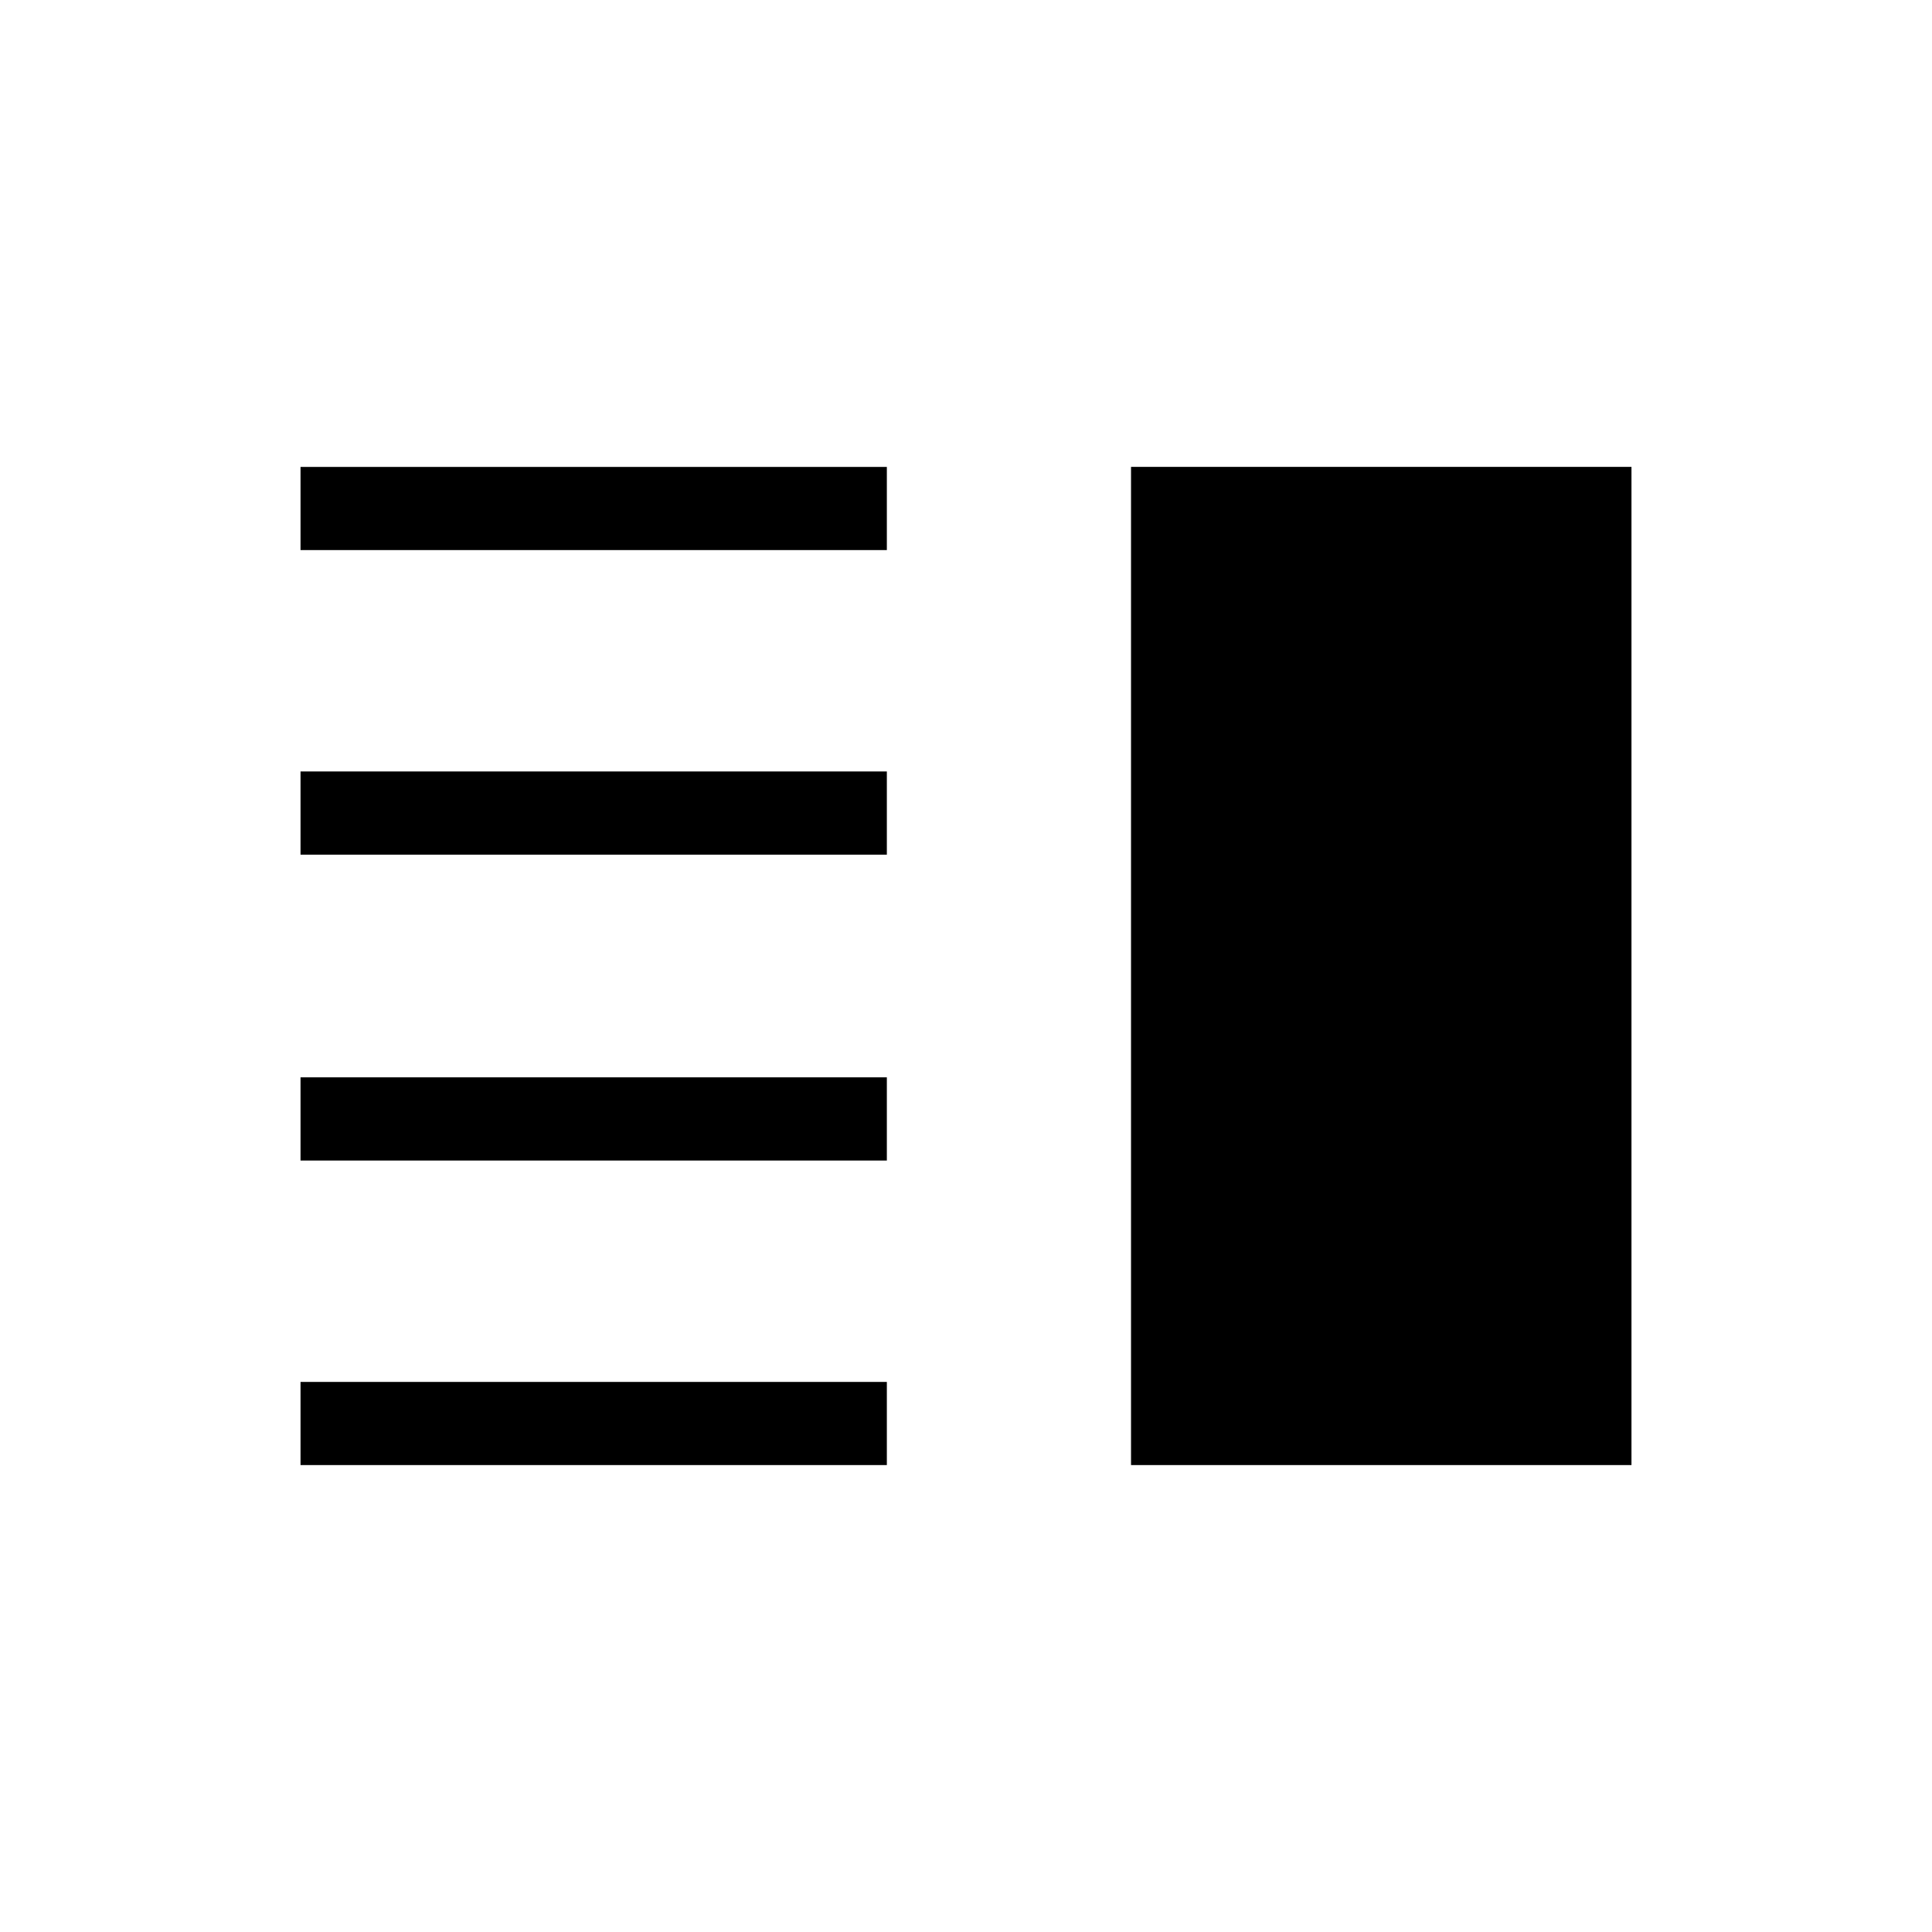 <svg xmlns="http://www.w3.org/2000/svg" height="40" viewBox="0 -960 960 960" width="40"><path d="M149.33-383.33v-41.34h291.34v41.34H149.33Zm0 151.33v-41.33h291.34V-232H149.33Zm0-303.33v-41.34h291.34v41.34H149.33Zm0-151.34V-728h291.34v41.33H149.33ZM562-232v-496h248.67v496H562Z"/></svg>